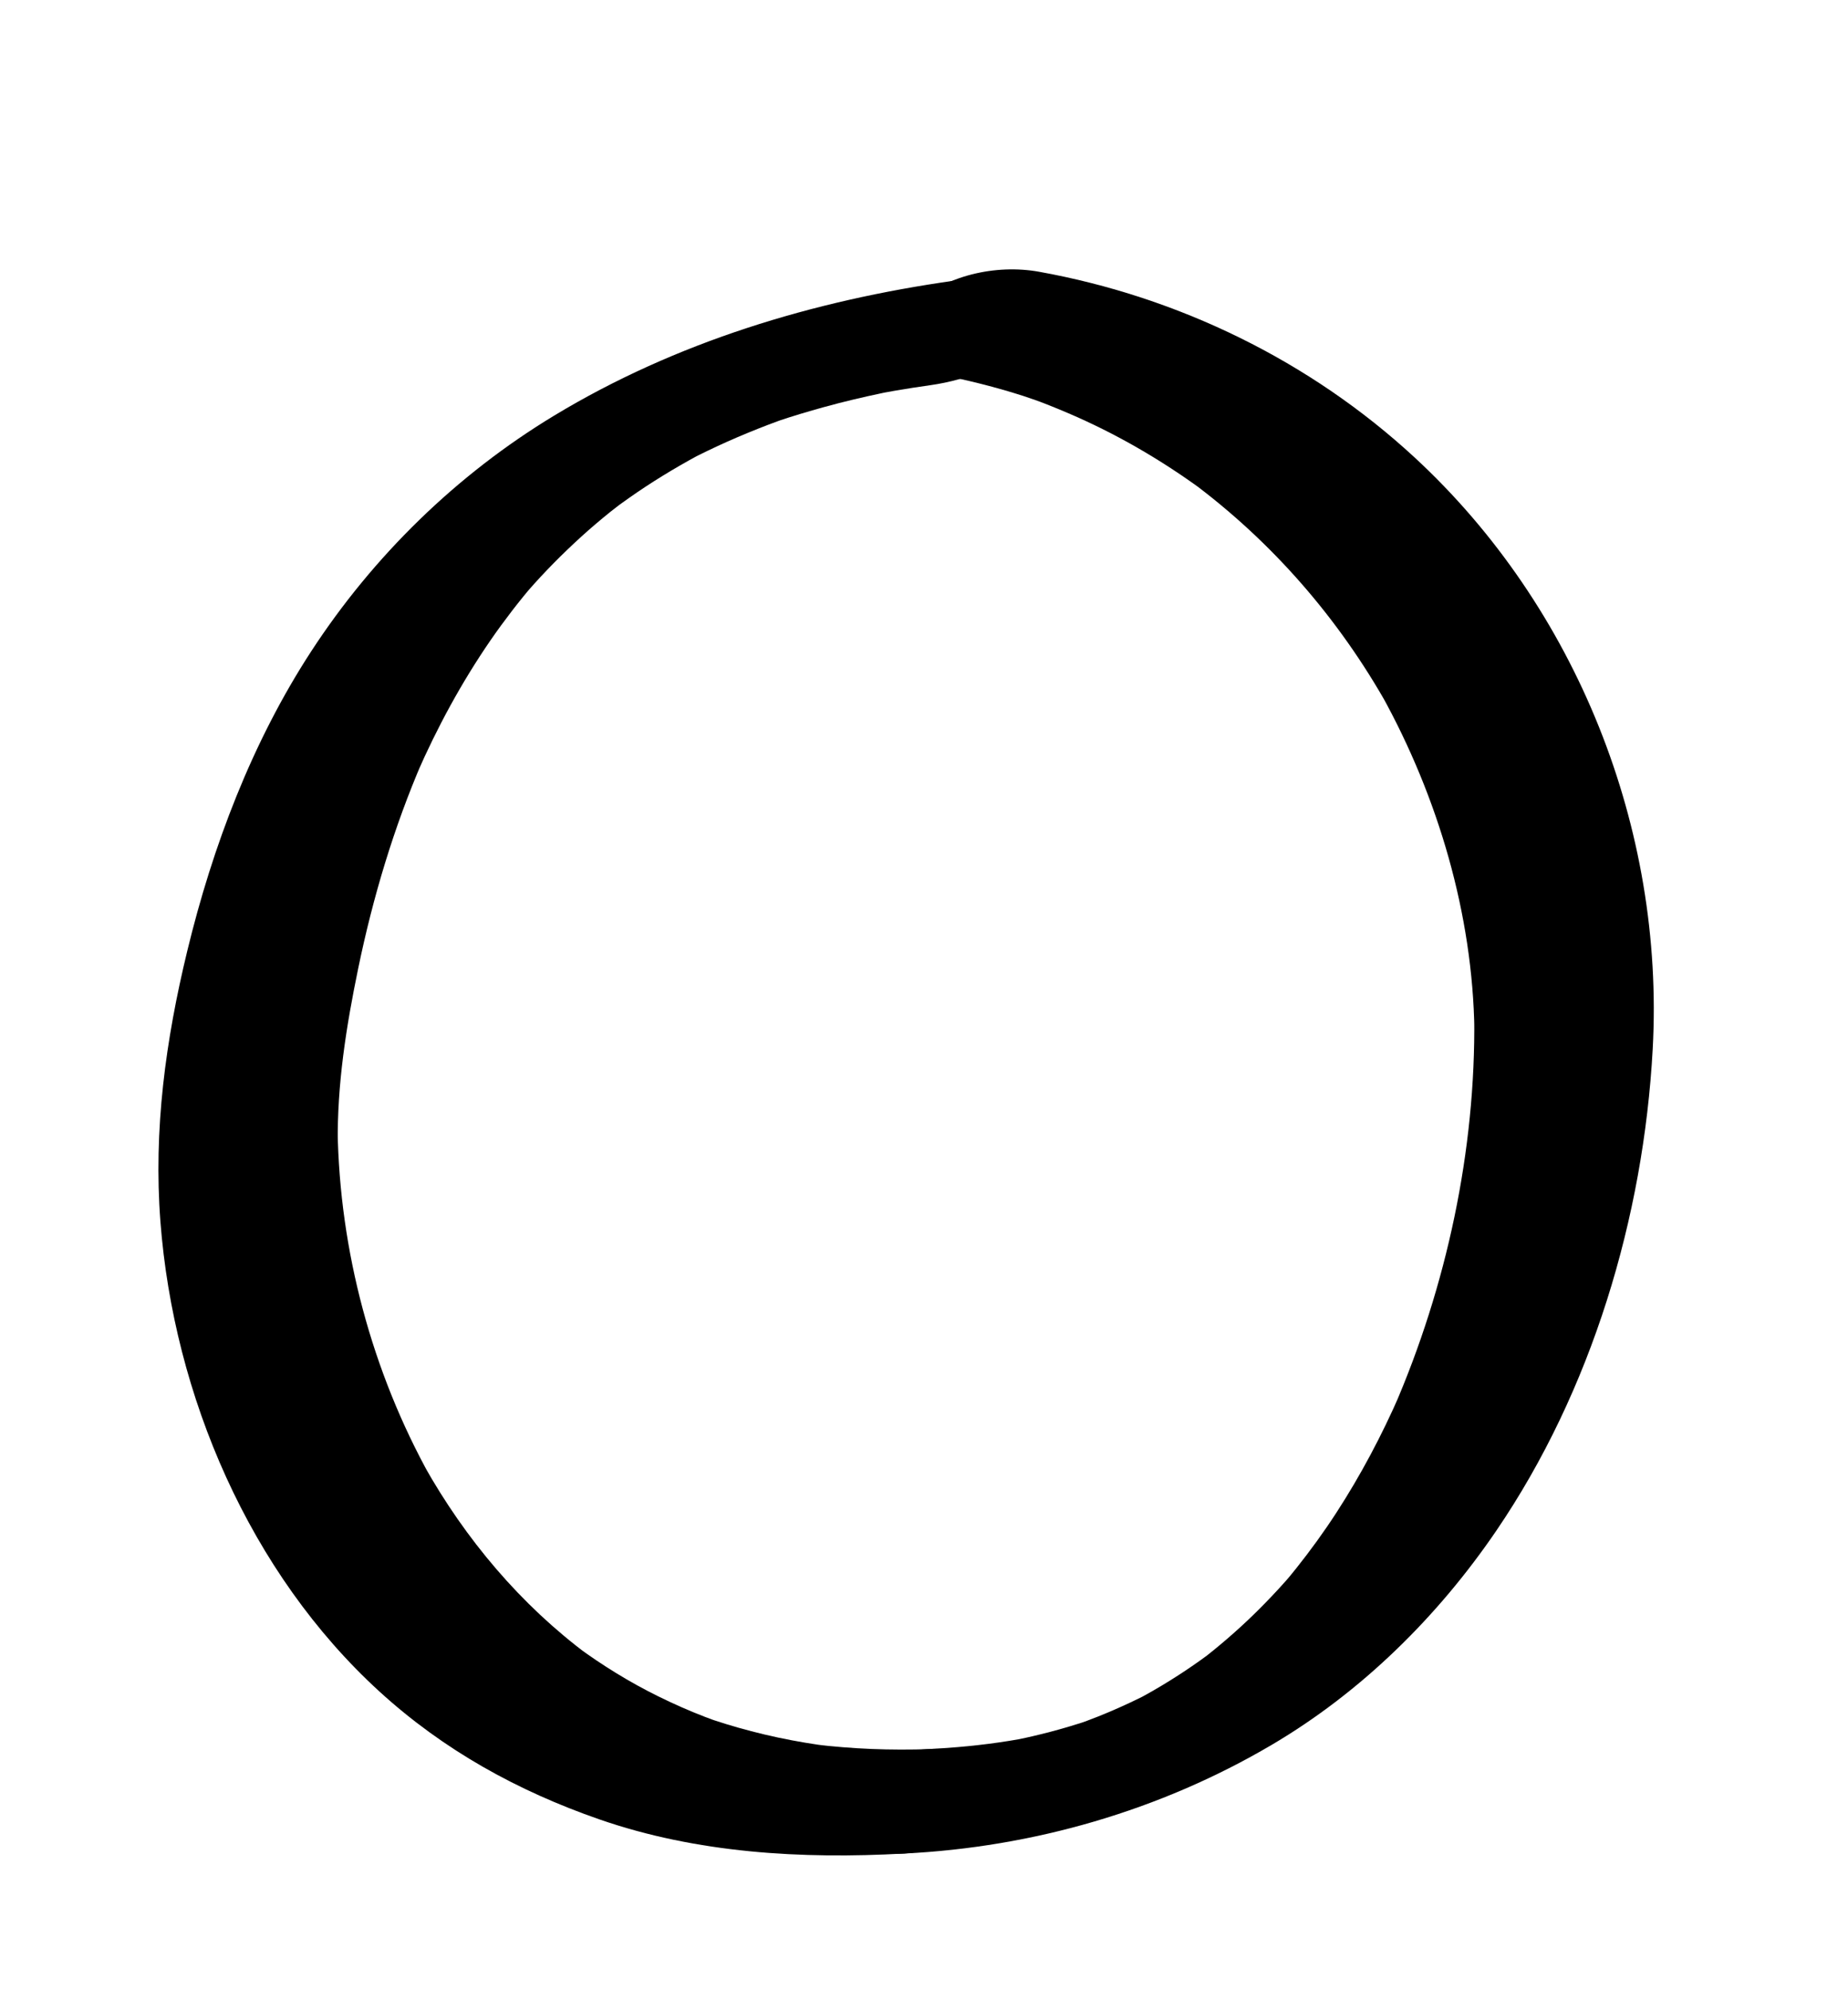 <?xml version="1.0" encoding="utf-8"?>
<!-- Generator: Adobe Illustrator 15.0.1, SVG Export Plug-In . SVG Version: 6.00 Build 0)  -->
<!DOCTYPE svg PUBLIC "-//W3C//DTD SVG 1.1//EN" "http://www.w3.org/Graphics/SVG/1.1/DTD/svg11.dtd">
<svg version="1.1" id="Layer_1" xmlns="http://www.w3.org/2000/svg" xmlns:xlink="http://www.w3.org/1999/xlink" x="0px" y="0px"
	 width="696.875px" height="750px" viewBox="0 0 696.875 750" enable-background="new 0 0 696.875 750" xml:space="preserve">
<g>
	<g>
		<path d="M359.668,105.823c-52.964,7.486-104.784,23.082-150.758,50.876c-36.719,22.2-68.171,52.917-91.575,88.843
			c-22.295,34.223-37.14,73.38-46.727,112.939C62.45,392.15,57.841,425.833,60.49,460.466
			c5.019,65.611,33.655,132.479,82.646,177.186c24.173,22.058,52.117,37.47,82.882,48.146
			c36.806,12.773,76.335,15.026,114.938,12.88c12.909-0.719,35.012-9.105,38.217-23.647c3.484-15.812-20.137-16.229-29.506-15.708
			c-2.615,0.146-10.456,0.419,1.281-0.019c-1.91,0.071-3.821,0.111-5.731,0.146c-3.743,0.07-7.487,0.045-11.23-0.027
			c-7.192-0.138-14.376-0.599-21.534-1.302c-1.733-0.17-3.463-0.37-5.193-0.575c10.383,1.231,3.524,0.446,1.205,0.111
			c-3.336-0.482-6.658-1.059-9.972-1.679c-6.805-1.273-13.542-2.896-20.204-4.775c-3.039-0.856-6.052-1.803-9.05-2.789
			c-1.903-0.626-7.727-2.746,0.746,0.297c-1.449-0.521-2.889-1.068-4.327-1.62c-5.986-2.298-11.846-4.914-17.595-7.751
			c-10.725-5.292-20.934-11.603-30.569-18.68c1.518,1.122,3.036,2.244,4.553,3.365c-25.728-19.1-46.558-43.866-62.211-71.75
			c0.828,1.479,1.655,2.959,2.483,4.438c-22.083-39.704-34.262-85.258-35.008-130.688c0.023,1.695,0.046,3.391,0.068,5.085
			c-0.291-22.337,3.188-44.25,7.702-66.08c5.542-26.8,13.419-53.161,24.284-78.297c-0.753,1.73-1.507,3.461-2.26,5.191
			c7.725-17.703,16.949-34.698,27.901-50.616c2.599-3.778,5.319-7.471,8.11-11.108c1.396-1.819,2.828-3.61,4.271-5.391
			c0.722-0.891,1.457-1.772,2.19-2.654c2.772-3.327-4.781,5.499-0.579,0.681c6.33-7.258,13.123-14.105,20.248-20.582
			c3.466-3.151,7.043-6.178,10.683-9.126c2.051-1.662,9.502-7.312,0.44-0.455c2.219-1.68,4.479-3.306,6.752-4.911
			c8.321-5.873,17.035-11.178,25.985-16.035c0.367-0.197,0.734-0.394,1.101-0.591c2.889-1.531,1.471-0.791-4.255,2.219
			c1.121-0.582,2.249-1.147,3.377-1.713c2.278-1.143,4.58-2.238,6.888-3.318c5.108-2.39,10.302-4.593,15.54-6.683
			c2.472-0.987,4.963-1.924,7.46-2.846c1.262-0.466,2.531-0.916,3.799-1.366c-2.084,0.72-4.168,1.439-6.253,2.158
			c0.858-0.294,1.718-0.584,2.58-0.872c5.707-1.914,11.477-3.633,17.277-5.237c7.437-2.057,14.951-3.822,22.501-5.406
			c2.835-0.595,10.861-2.096-1.838,0.319c1.98-0.376,3.966-0.727,5.953-1.074c4.56-0.797,9.136-1.492,13.719-2.14
			c13.045-1.844,34.844-8.344,38.217-23.647C392.538,106.263,369.142,104.484,359.668,105.823L359.668,105.823z"/>
	</g>
</g>
<g>
	<g>
		<path d="M350.812,140.567c9.907,1.785,19.695,4.087,29.354,6.924c2.26,0.664,4.505,1.375,6.745,2.1
			c1.834,0.593,9.924,3.482,1.71,0.532c4.804,1.725,9.54,3.63,14.232,5.635c17.976,7.683,34.982,17.553,50.748,29.093
			c-1.518-1.122-3.035-2.244-4.553-3.366c30.614,22.656,55.878,51.741,74.467,84.955c-0.828-1.479-1.655-2.958-2.483-4.438
			c21.239,38.389,34.341,82.591,34.966,126.608c-0.022-1.695-0.046-3.39-0.068-5.084c0.582,50.17-10.402,101.232-30.329,147.19
			c0.753-1.73,1.507-3.461,2.26-5.191c-6.785,15.521-14.72,30.508-23.946,44.72c-4.685,7.217-9.744,14.187-15.104,20.915
			c-1.296,1.626-2.62,3.227-3.955,4.82c-2.84,3.389,4.502-5.22,1.604-1.876c-0.684,0.788-1.377,1.568-2.07,2.348
			c-3.018,3.393-6.152,6.68-9.357,9.896c-6.243,6.263-12.881,12.125-19.807,17.621c-0.841,0.667-1.69,1.321-2.541,1.977
			c8.294-6.389,4.511-3.427,2.645-2.046c-1.741,1.287-3.51,2.536-5.287,3.771c-3.896,2.707-7.897,5.258-11.961,7.705
			c-1.898,1.145-3.823,2.244-5.756,3.33c-0.974,0.546-1.954,1.078-2.936,1.609c-4.576,2.479,8.253-4.272,3.616-1.883
			c-4.384,2.26-8.86,4.336-13.385,6.296c-4.277,1.853-8.625,3.537-13.008,5.121c-5.252,1.897,9.64-3.288,4.334-1.494
			c-1.132,0.383-2.269,0.747-3.405,1.112c-2.685,0.862-5.391,1.654-8.104,2.419c-4.36,1.229-8.765,2.3-13.187,3.283
			c-3.094,0.688-11.863,2.344,1.727-0.252c-2.524,0.482-5.059,0.907-7.597,1.314c-10.165,1.63-20.431,2.589-30.711,3.091
			c-12.894,0.631-35.024,9.165-38.216,23.647c-3.495,15.854,20.147,16.165,29.505,15.708c48.63-2.378,96.591-16.233,138.573-40.948
			c33.9-19.957,62.651-48.35,84.739-80.763c35.939-52.738,55.507-118.089,58.961-181.562
			c4.512-82.918-28.627-166.478-89.803-222.984c-39.333-36.332-88.977-60.504-141.613-69.988
			c-16.259-2.93-35.46,1.339-47.789,12.805c-4.027,3.746-8.086,9.414-6.504,15.316C339.05,136.265,345.479,139.606,350.812,140.567
			L350.812,140.567z"/>
	</g>
</g>
</svg>
